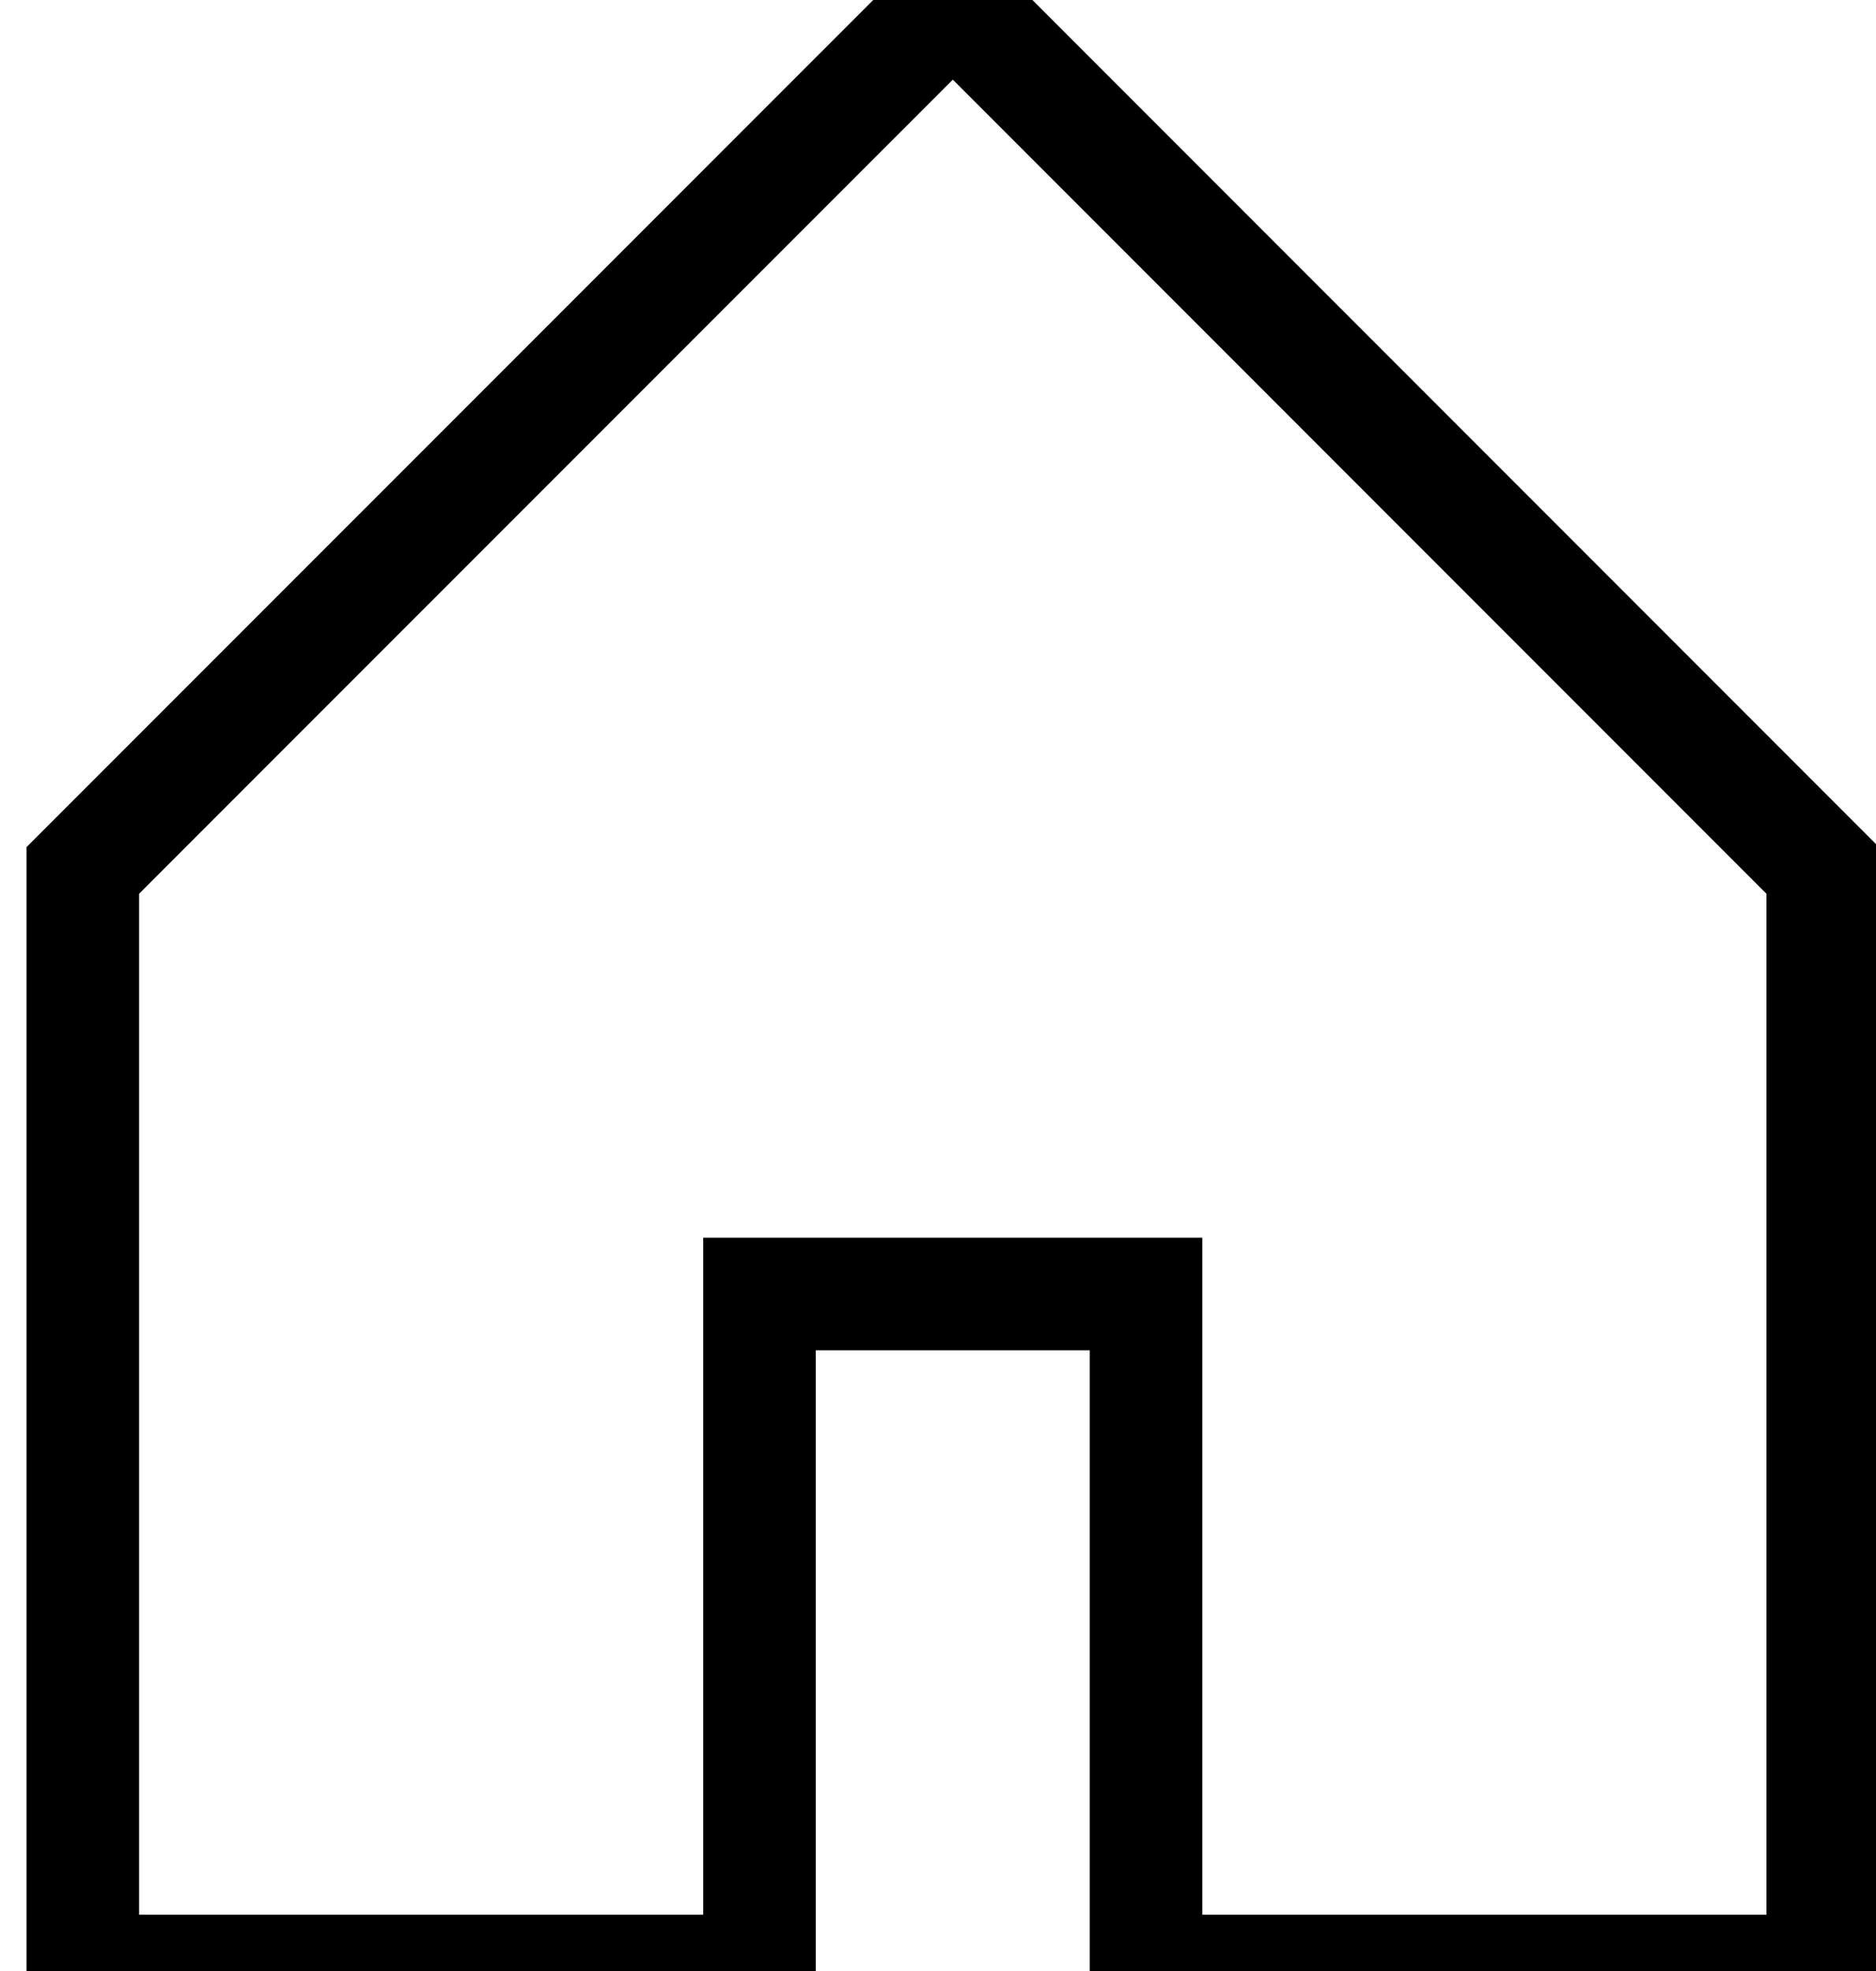 <?xml version="1.0" encoding="UTF-8"?>
<svg width="20px" height="21px" viewBox="0 0 20 21" version="1.1" xmlns="http://www.w3.org/2000/svg" xmlns:xlink="http://www.w3.org/1999/xlink">
    <!-- Generator: Sketch 52.3 (67297) - http://www.bohemiancoding.com/sketch -->
    <title>ic_home_unselected</title>
    <desc>Created with Sketch.</desc>
    <g id="ic_home_unselected" stroke="none" stroke-width="1" fill="none" fill-rule="evenodd">
        <g id="Fill-2969" stroke="#000000" stroke-width="1.2">
            <polygon points="0.883 9.274 0.883 21 8.097 21 8.097 13.787 12.218 13.787 12.218 21 19.432 21 19.432 9.274 10.158 0"></polygon>
        </g>
    </g>
</svg>